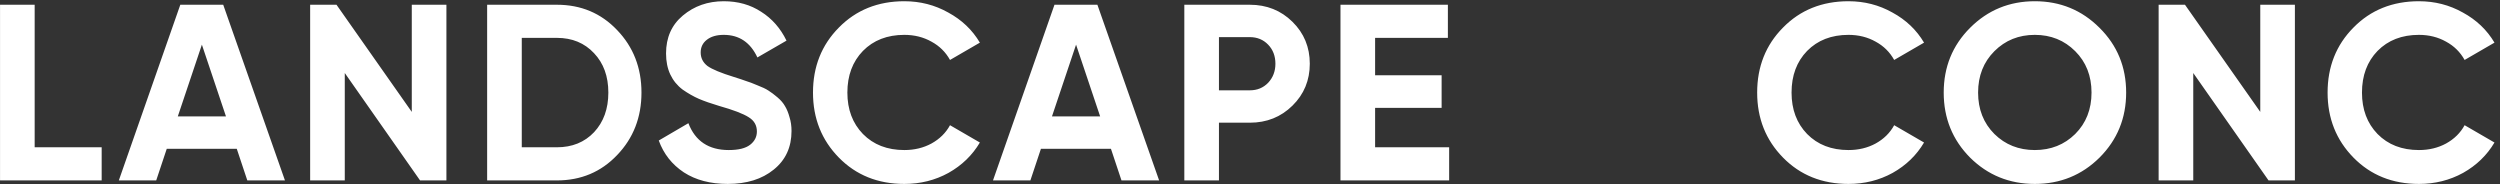 <svg width="1843" height="136" viewBox="0 0 1843 136" fill="none" xmlns="http://www.w3.org/2000/svg">
<rect x="0" y="0" width="1843" height="136" fill="#333333" stroke="none"/>
<path d="M25.555 108.58H74.95V133H0.025V3.5H25.555V108.58ZM182.317 133L174.547 109.69H122.932L115.162 133H87.597L132.922 3.5H164.557L210.067 133H182.317ZM131.072 85.825H166.592L148.832 32.915L131.072 85.825ZM303.566 3.5H329.096V133H309.671L254.171 53.82V133H228.641V3.5H248.066L303.566 82.495V3.5ZM410.549 3.5C428.309 3.5 443.109 9.728 454.949 22.185C466.912 34.642 472.894 49.997 472.894 68.25C472.894 86.503 466.912 101.858 454.949 114.315C443.109 126.772 428.309 133 410.549 133H359.119V3.5H410.549ZM410.549 108.58C421.772 108.58 430.899 104.88 437.929 97.48C444.959 89.957 448.474 80.213 448.474 68.25C448.474 56.287 444.959 46.605 437.929 39.205C430.899 31.682 421.772 27.92 410.549 27.92H384.649V108.58H410.549ZM536.521 135.59C523.695 135.59 512.903 132.753 504.146 127.08C495.39 121.283 489.223 113.452 485.646 103.585L507.476 90.82C512.533 104.017 522.461 110.615 537.261 110.615C544.415 110.615 549.656 109.32 552.986 106.73C556.316 104.14 557.981 100.872 557.981 96.925C557.981 92.362 555.946 88.847 551.876 86.38C547.806 83.79 540.53 81.015 530.046 78.055C524.25 76.328 519.316 74.602 515.246 72.875C511.3 71.148 507.291 68.867 503.221 66.03C499.275 63.07 496.253 59.37 494.156 54.93C492.06 50.49 491.011 45.31 491.011 39.39C491.011 27.673 495.143 18.362 503.406 11.455C511.793 4.425 521.845 0.91 533.561 0.91C544.045 0.91 553.233 3.5 561.126 8.68C569.143 13.737 575.371 20.828 579.811 29.955L558.351 42.35C553.171 31.25 544.908 25.7 533.561 25.7C528.258 25.7 524.065 26.933 520.981 29.4C518.021 31.743 516.541 34.827 516.541 38.65C516.541 42.72 518.206 46.05 521.536 48.64C524.99 51.107 531.526 53.82 541.146 56.78C545.093 58.013 548.053 59 550.026 59.74C552.123 60.357 554.898 61.405 558.351 62.885C561.928 64.242 564.641 65.537 566.491 66.77C568.465 68.003 570.685 69.668 573.151 71.765C575.618 73.862 577.468 76.02 578.701 78.24C580.058 80.46 581.168 83.173 582.031 86.38C583.018 89.463 583.511 92.855 583.511 96.555C583.511 108.518 579.133 118.015 570.376 125.045C561.743 132.075 550.458 135.59 536.521 135.59ZM666.679 135.59C647.193 135.59 631.098 129.115 618.394 116.165C605.691 103.215 599.339 87.243 599.339 68.25C599.339 49.133 605.691 33.162 618.394 20.335C631.098 7.385 647.193 0.91 666.679 0.91C678.396 0.91 689.188 3.685 699.054 9.235C709.044 14.662 716.814 22.062 722.364 31.435L700.349 44.2C697.143 38.403 692.579 33.902 686.659 30.695C680.739 27.365 674.079 25.7 666.679 25.7C654.099 25.7 643.924 29.647 636.154 37.54C628.508 45.433 624.684 55.67 624.684 68.25C624.684 80.707 628.508 90.882 636.154 98.775C643.924 106.668 654.099 110.615 666.679 110.615C674.079 110.615 680.739 109.012 686.659 105.805C692.703 102.475 697.266 97.973 700.349 92.3L722.364 105.065C716.814 114.438 709.106 121.9 699.239 127.45C689.373 132.877 678.519 135.59 666.679 135.59ZM826.755 133L818.985 109.69H767.37L759.6 133H732.035L777.36 3.5H808.995L854.505 133H826.755ZM775.51 85.825H811.03L793.27 32.915L775.51 85.825ZM921.365 3.5C933.821 3.5 944.305 7.693 952.815 16.08C961.325 24.467 965.58 34.765 965.58 46.975C965.58 59.185 961.325 69.483 952.815 77.87C944.305 86.257 933.821 90.45 921.365 90.45H898.61V133H873.08V3.5H921.365ZM921.365 66.585C926.791 66.585 931.293 64.735 934.87 61.035C938.446 57.212 940.235 52.525 940.235 46.975C940.235 41.302 938.446 36.615 934.87 32.915C931.293 29.215 926.791 27.365 921.365 27.365H898.61V66.585H921.365ZM1013.73 108.58H1068.31V133H988.201V3.5H1067.38V27.92H1013.73V55.485H1062.76V79.535H1013.73V108.58ZM1362.72 135.59C1343.23 135.59 1327.14 129.115 1314.44 116.165C1301.73 103.215 1295.38 87.243 1295.38 68.25C1295.38 49.133 1301.73 33.162 1314.44 20.335C1327.14 7.385 1343.23 0.91 1362.72 0.91C1374.44 0.91 1385.23 3.685 1395.1 9.235C1405.09 14.662 1412.86 22.062 1418.41 31.435L1396.39 44.2C1393.18 38.403 1388.62 33.902 1382.7 30.695C1376.78 27.365 1370.12 25.7 1362.72 25.7C1350.14 25.7 1339.97 29.647 1332.2 37.54C1324.55 45.433 1320.73 55.67 1320.73 68.25C1320.73 80.707 1324.55 90.882 1332.2 98.775C1339.97 106.668 1350.14 110.615 1362.72 110.615C1370.12 110.615 1376.78 109.012 1382.7 105.805C1388.74 102.475 1393.31 97.973 1396.39 92.3L1418.41 105.065C1412.86 114.438 1405.15 121.9 1395.28 127.45C1385.41 132.877 1374.56 135.59 1362.72 135.59ZM1547.79 116.165C1534.72 129.115 1518.81 135.59 1500.06 135.59C1481.31 135.59 1465.4 129.115 1452.33 116.165C1439.38 103.092 1432.9 87.12 1432.9 68.25C1432.9 49.38 1439.38 33.47 1452.33 20.52C1465.4 7.447 1481.31 0.91 1500.06 0.91C1518.81 0.91 1534.72 7.447 1547.79 20.52C1560.86 33.47 1567.4 49.38 1567.4 68.25C1567.4 87.12 1560.86 103.092 1547.79 116.165ZM1470.27 98.775C1478.29 106.668 1488.22 110.615 1500.06 110.615C1511.9 110.615 1521.83 106.668 1529.84 98.775C1537.86 90.758 1541.87 80.583 1541.87 68.25C1541.87 55.917 1537.86 45.742 1529.84 37.725C1521.83 29.708 1511.9 25.7 1500.06 25.7C1488.22 25.7 1478.29 29.708 1470.27 37.725C1462.26 45.742 1458.25 55.917 1458.25 68.25C1458.25 80.583 1462.26 90.758 1470.27 98.775ZM1666.27 3.5H1691.8V133H1672.37L1616.87 53.82V133H1591.34V3.5H1610.77L1666.27 82.495V3.5ZM1783.24 135.59C1763.75 135.59 1747.66 129.115 1734.96 116.165C1722.25 103.215 1715.9 87.243 1715.9 68.25C1715.9 49.133 1722.25 33.162 1734.96 20.335C1747.66 7.385 1763.75 0.91 1783.24 0.91C1794.96 0.91 1805.75 3.685 1815.62 9.235C1825.61 14.662 1833.38 22.062 1838.93 31.435L1816.91 44.2C1813.7 38.403 1809.14 33.902 1803.22 30.695C1797.3 27.365 1790.64 25.7 1783.24 25.7C1770.66 25.7 1760.49 29.647 1752.72 37.54C1745.07 45.433 1741.25 55.67 1741.25 68.25C1741.25 80.707 1745.07 90.882 1752.72 98.775C1760.49 106.668 1770.66 110.615 1783.24 110.615C1790.64 110.615 1797.3 109.012 1803.22 105.805C1809.26 102.475 1813.83 97.973 1816.91 92.3L1838.93 105.065C1833.38 114.438 1825.67 121.9 1815.8 127.45C1805.93 132.877 1795.08 135.59 1783.24 135.59ZM1886.14 108.58H1940.71V133H1860.61V3.5H1939.79V27.92H1886.14V55.485H1935.16V79.535H1886.14V108.58ZM2012.99 3.5C2025.45 3.5 2035.93 7.693 2044.44 16.08C2052.95 24.467 2057.21 34.765 2057.21 46.975C2057.21 59.185 2052.95 69.483 2044.44 77.87C2035.93 86.257 2025.45 90.45 2012.99 90.45H1990.24V133H1964.71V3.5H2012.99ZM2012.99 66.585C2018.42 66.585 2022.92 64.735 2026.5 61.035C2030.08 57.212 2031.86 52.525 2031.86 46.975C2031.86 41.302 2030.08 36.615 2026.5 32.915C2022.92 29.215 2018.42 27.365 2012.99 27.365H1990.24V66.585H2012.99ZM2163.14 3.5V27.92H2128.17V133H2102.64V27.92H2067.86V3.5H2163.14Z" fill="white"/>
</svg>
